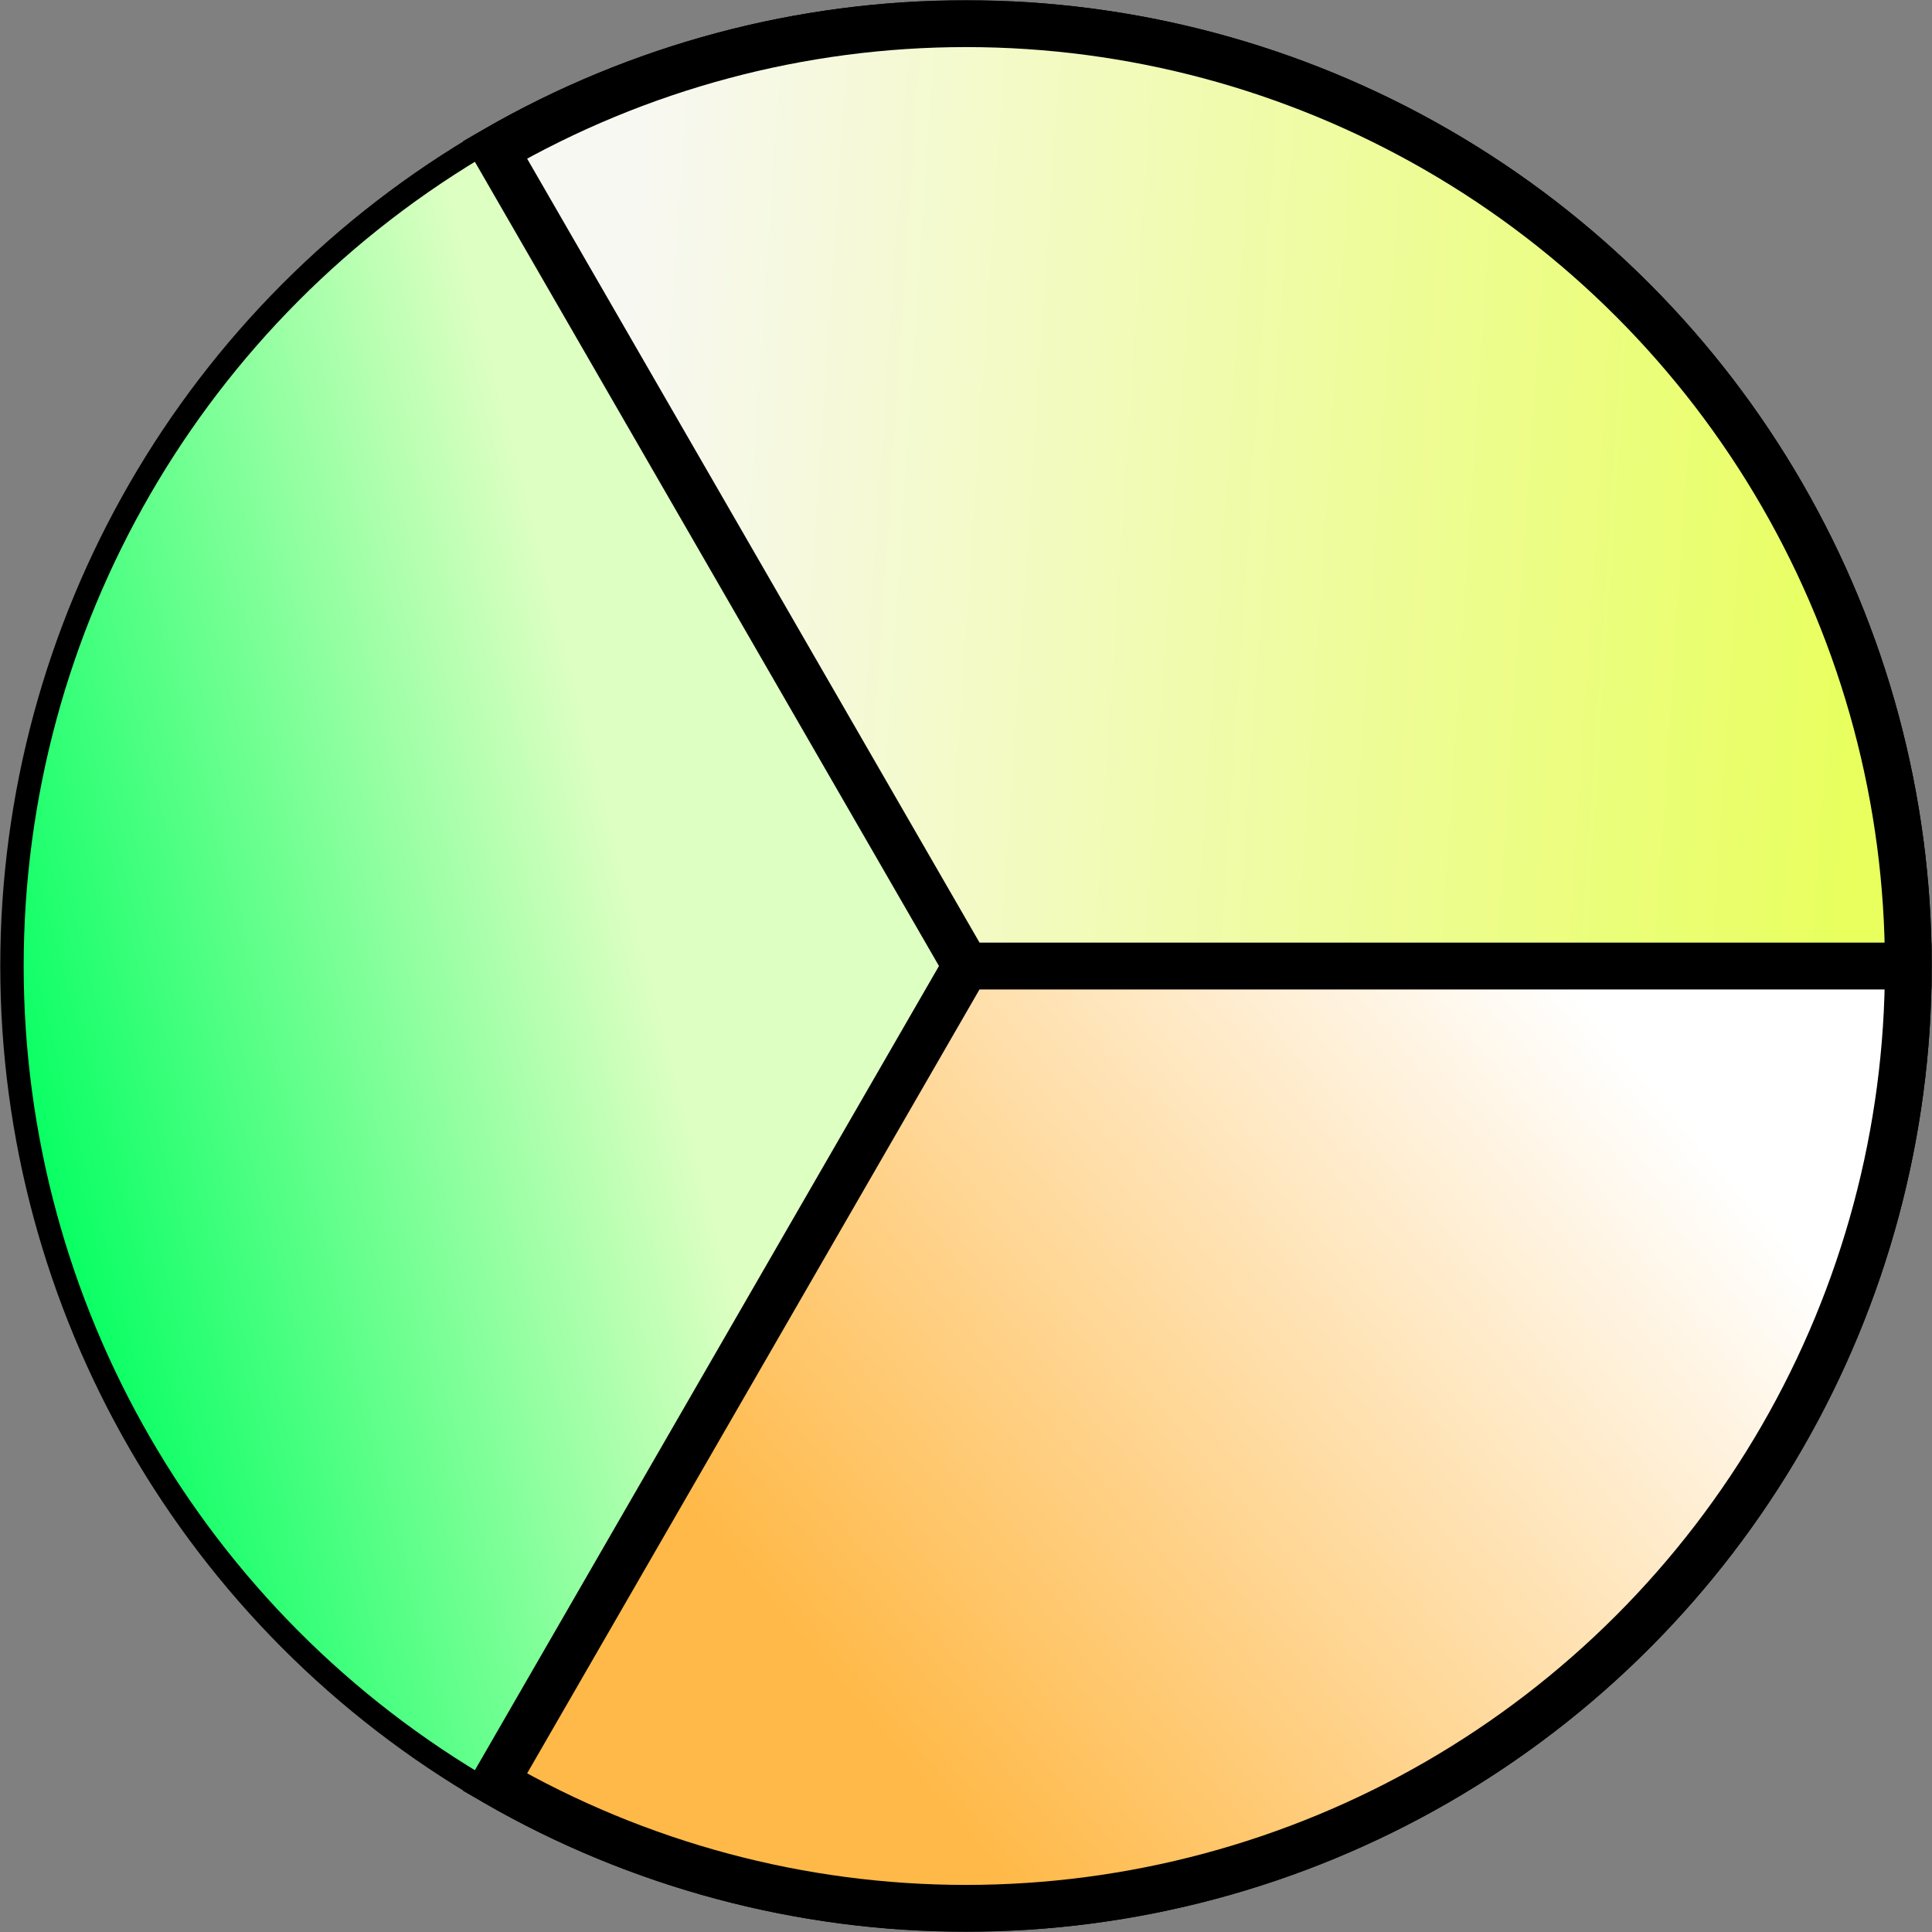 <svg width="408" height="408" viewBox="0 0 408 408" fill="none" xmlns="http://www.w3.org/2000/svg">
<rect x="0" y="0" width="408" height="408" fill="#808080" stroke="none"/>
<circle cx="204" cy="204" r="201.472" fill="url(#paint0_linear_379_486)" stroke="black" stroke-width="4.944"/>
<mask id="path-2-outside-1_379_486" maskUnits="userSpaceOnUse" x="97" y="199" width="311" height="209" fill="black">
<rect fill="white" x="97" y="199" width="311" height="209"/>
<path d="M403 204C403 238.928 393.807 273.241 376.344 303.491C358.882 333.741 333.765 358.861 303.518 376.329C273.271 393.796 238.96 402.995 204.031 403C169.103 403.005 134.789 393.818 104.536 376.36L204 204H403Z"/>
</mask>
<path d="M403 204C403 238.928 393.807 273.241 376.344 303.491C358.882 333.741 333.765 358.861 303.518 376.329C273.271 393.796 238.96 402.995 204.031 403C169.103 403.005 134.789 393.818 104.536 376.36L204 204H403Z" fill="url(#paint1_linear_379_486)"/>
<path d="M403 204C403 238.928 393.807 273.241 376.344 303.491C358.882 333.741 333.765 358.861 303.518 376.329C273.271 393.796 238.96 402.995 204.031 403C169.103 403.005 134.789 393.818 104.536 376.36L204 204H403Z" stroke="black" stroke-width="9.888" mask="url(#path-2-outside-1_379_486)"/>
<mask id="path-3-outside-2_379_486" maskUnits="userSpaceOnUse" x="97" y="0" width="311" height="209" fill="black">
<rect fill="white" x="97" width="311" height="209"/>
<path d="M403 204C403 169.072 393.807 134.759 376.344 104.509C358.882 74.259 333.765 49.139 303.518 31.671C273.271 14.204 238.96 5.005 204.031 5C169.103 4.995 134.789 14.182 104.536 31.64L204 204H403Z"/>
</mask>
<path d="M403 204C403 169.072 393.807 134.759 376.344 104.509C358.882 74.259 333.765 49.139 303.518 31.671C273.271 14.204 238.96 5.005 204.031 5C169.103 4.995 134.789 14.182 104.536 31.64L204 204H403Z" fill="url(#paint2_linear_379_486)"/>
<path d="M403 204C403 169.072 393.807 134.759 376.344 104.509C358.882 74.259 333.765 49.139 303.518 31.671C273.271 14.204 238.96 5.005 204.031 5C169.103 4.995 134.789 14.182 104.536 31.64L204 204H403Z" stroke="black" stroke-width="9.888" mask="url(#path-3-outside-2_379_486)"/>
<defs>
<linearGradient id="paint0_linear_379_486" x1="-5.3" y1="213.064" x2="130.408" y2="178.041" gradientUnits="userSpaceOnUse">
<stop stop-color="#00FF60"/>
<stop offset="1" stop-color="#DDFFC2"/>
</linearGradient>
<linearGradient id="paint1_linear_379_486" x1="192.876" y1="374.983" x2="355.599" y2="236.494" gradientUnits="userSpaceOnUse">
<stop stop-color="#FFB948"/>
<stop offset="1" stop-color="white"/>
</linearGradient>
<linearGradient id="paint2_linear_379_486" x1="392.7" y1="176.395" x2="127.366" y2="158.679" gradientUnits="userSpaceOnUse">
<stop stop-color="#E8FF5D"/>
<stop offset="1" stop-color="#F8F8F2"/>
</linearGradient>
</defs>
</svg>
